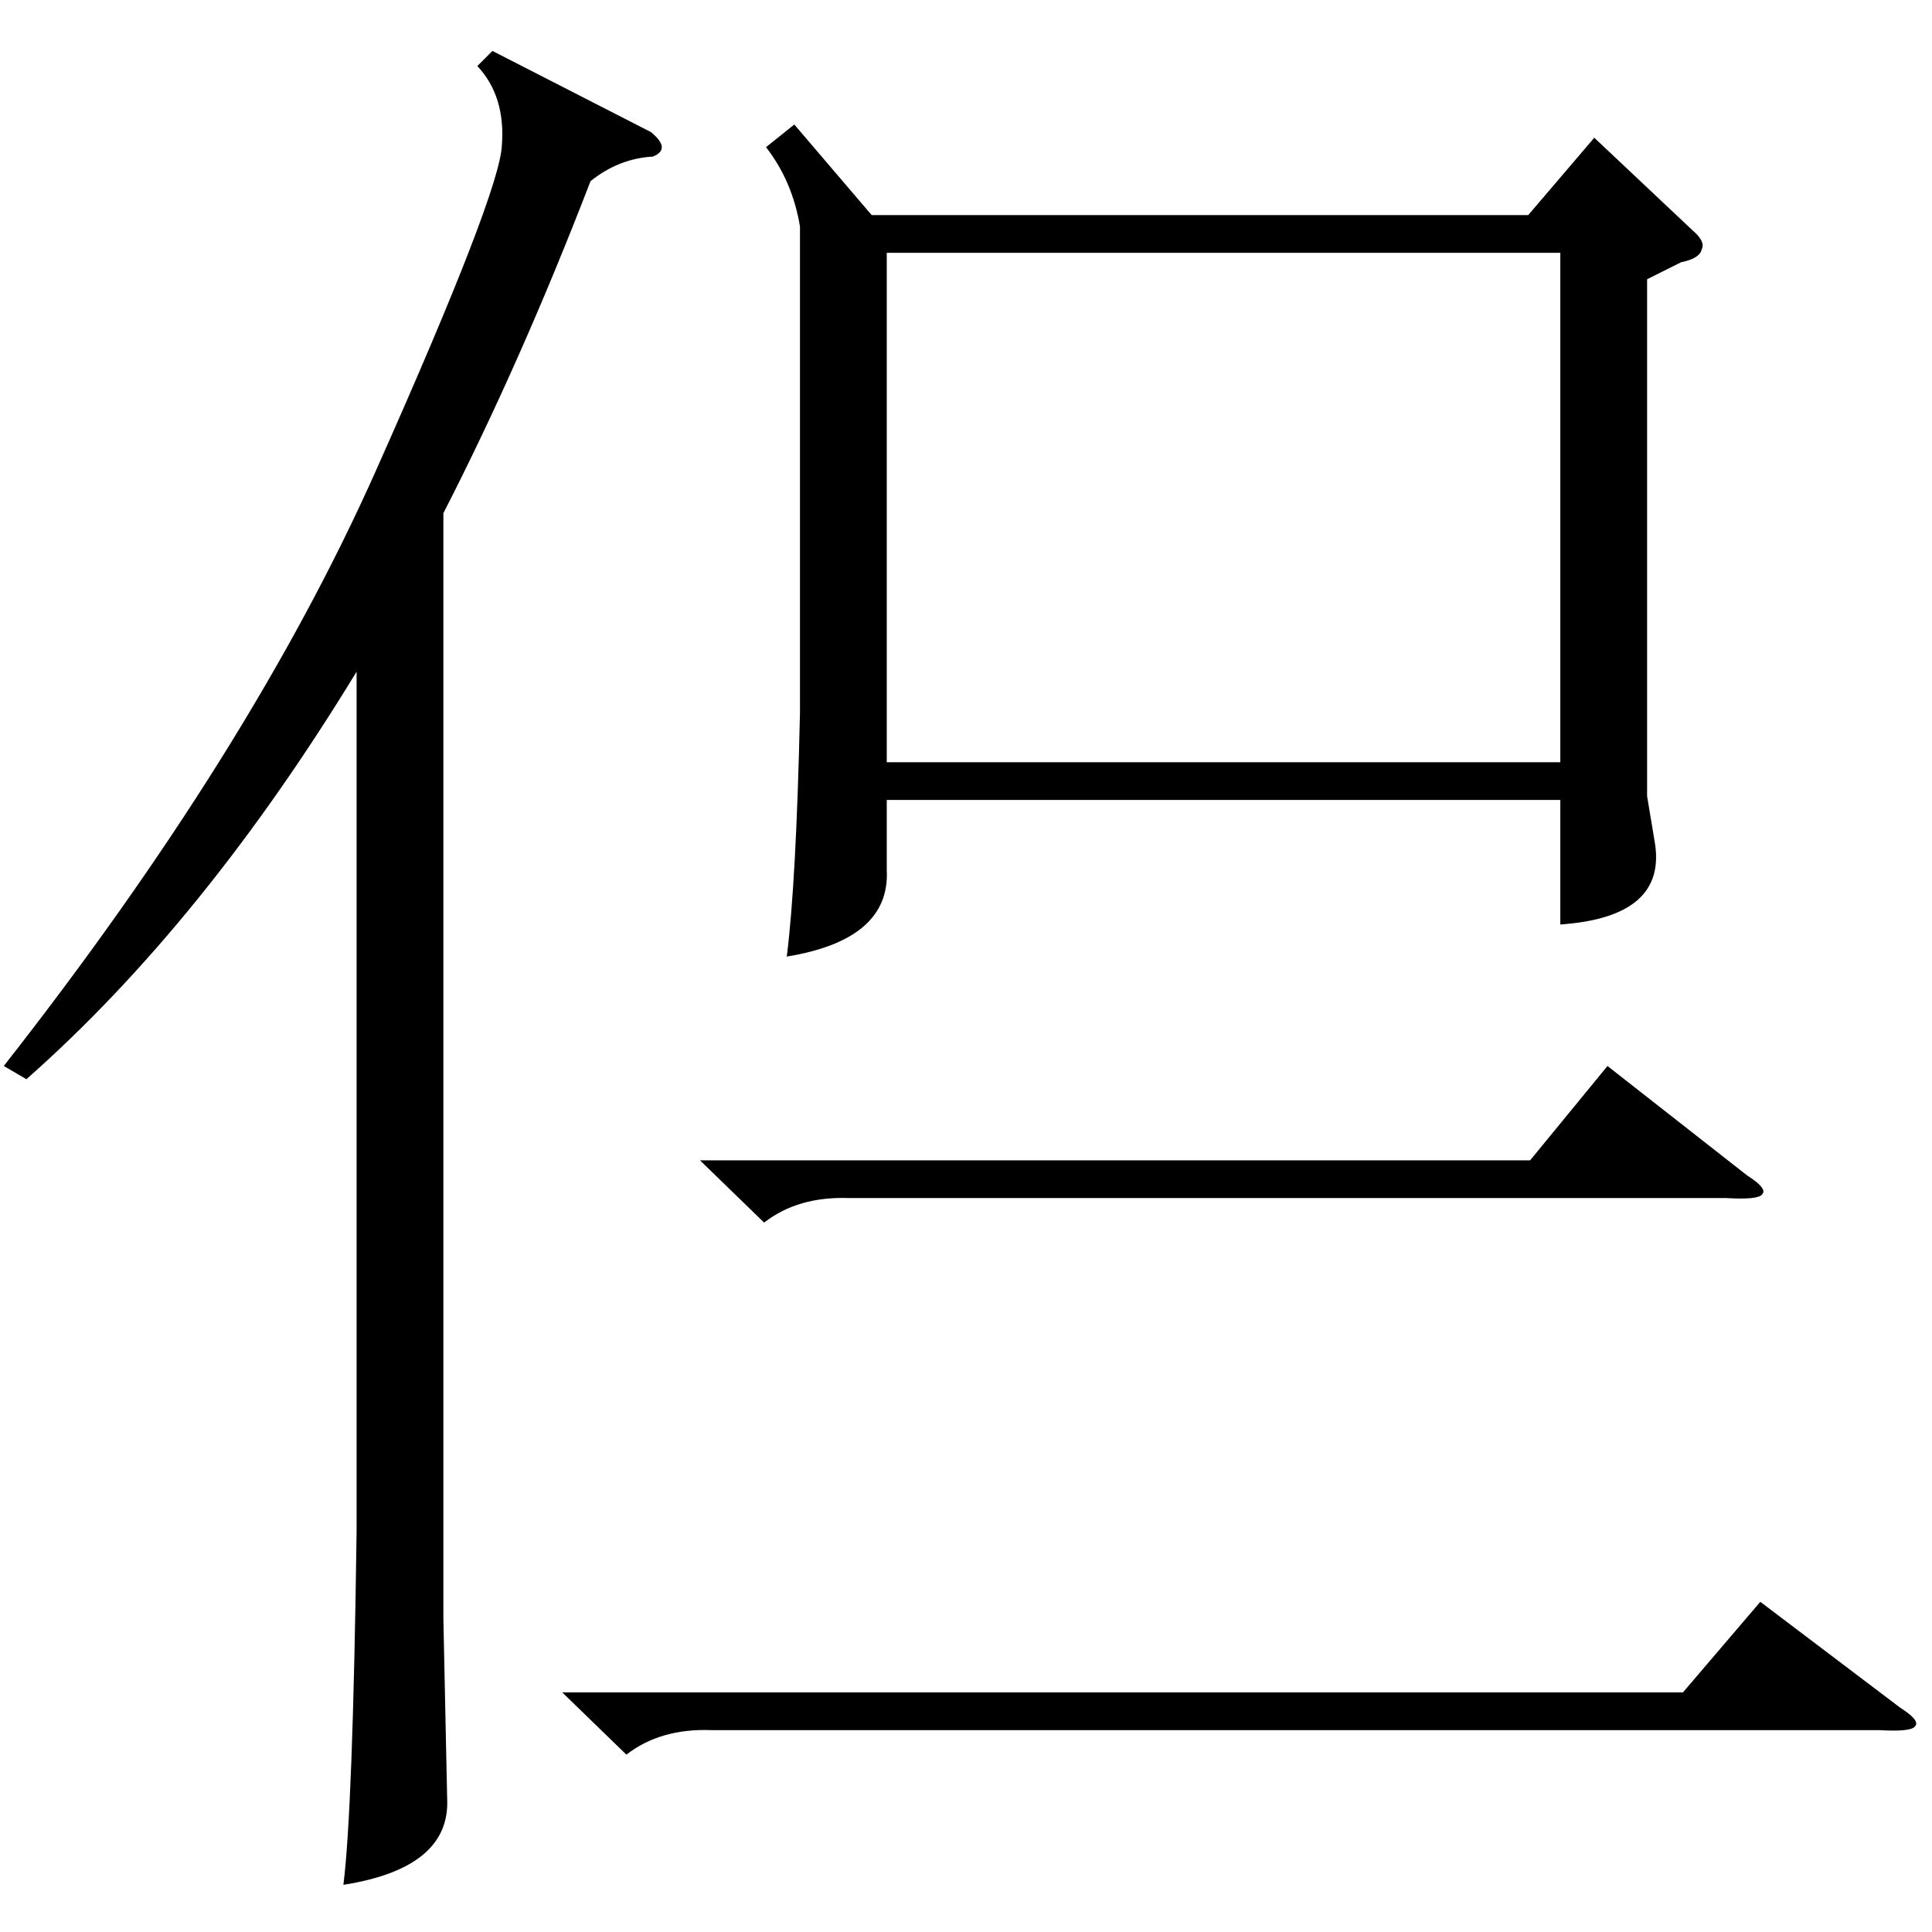 <?xml version="1.0" standalone="no"?>
<!DOCTYPE svg PUBLIC "-//W3C//DTD SVG 1.1//EN" "http://www.w3.org/Graphics/SVG/1.1/DTD/svg11.dtd" >
<svg xmlns="http://www.w3.org/2000/svg" xmlns:xlink="http://www.w3.org/1999/xlink" version="1.1" viewBox="0 -205 1024 1024">
  <g transform="matrix(1 0 0 -1 0 819)">
   <path fill="currentColor"
d="M421 958l41 -48h348l35 41l52 -49q7 -6 5 -10q-1 -5 -11 -7l-18 -9v-274l4 -24q7 -40 -50 -44v66h-357v-37q2 -37 -53 -46q5 39 7 129v258q-4 24 -18 42zM470 620h357v270h-357v-270zM261 997l84 -43q11 -9 1 -13q-18 -1 -33 -13q-37 -96 -78 -176v-586l2 -95
q2 -37 -55 -46q5 39 7 187v456q-81 -133 -175 -216l-12 7q131 167 197 315t67 173q2 26 -13 42zM298 127h594l41 48l74 -56q11 -7 8 -10q-2 -3 -19 -2h-619q-27 1 -45 -13zM371 409h440l41 50l74 -58q11 -7 8 -10q-2 -3 -19 -2h-465q-27 1 -45 -13z" />
  </g>

</svg>
